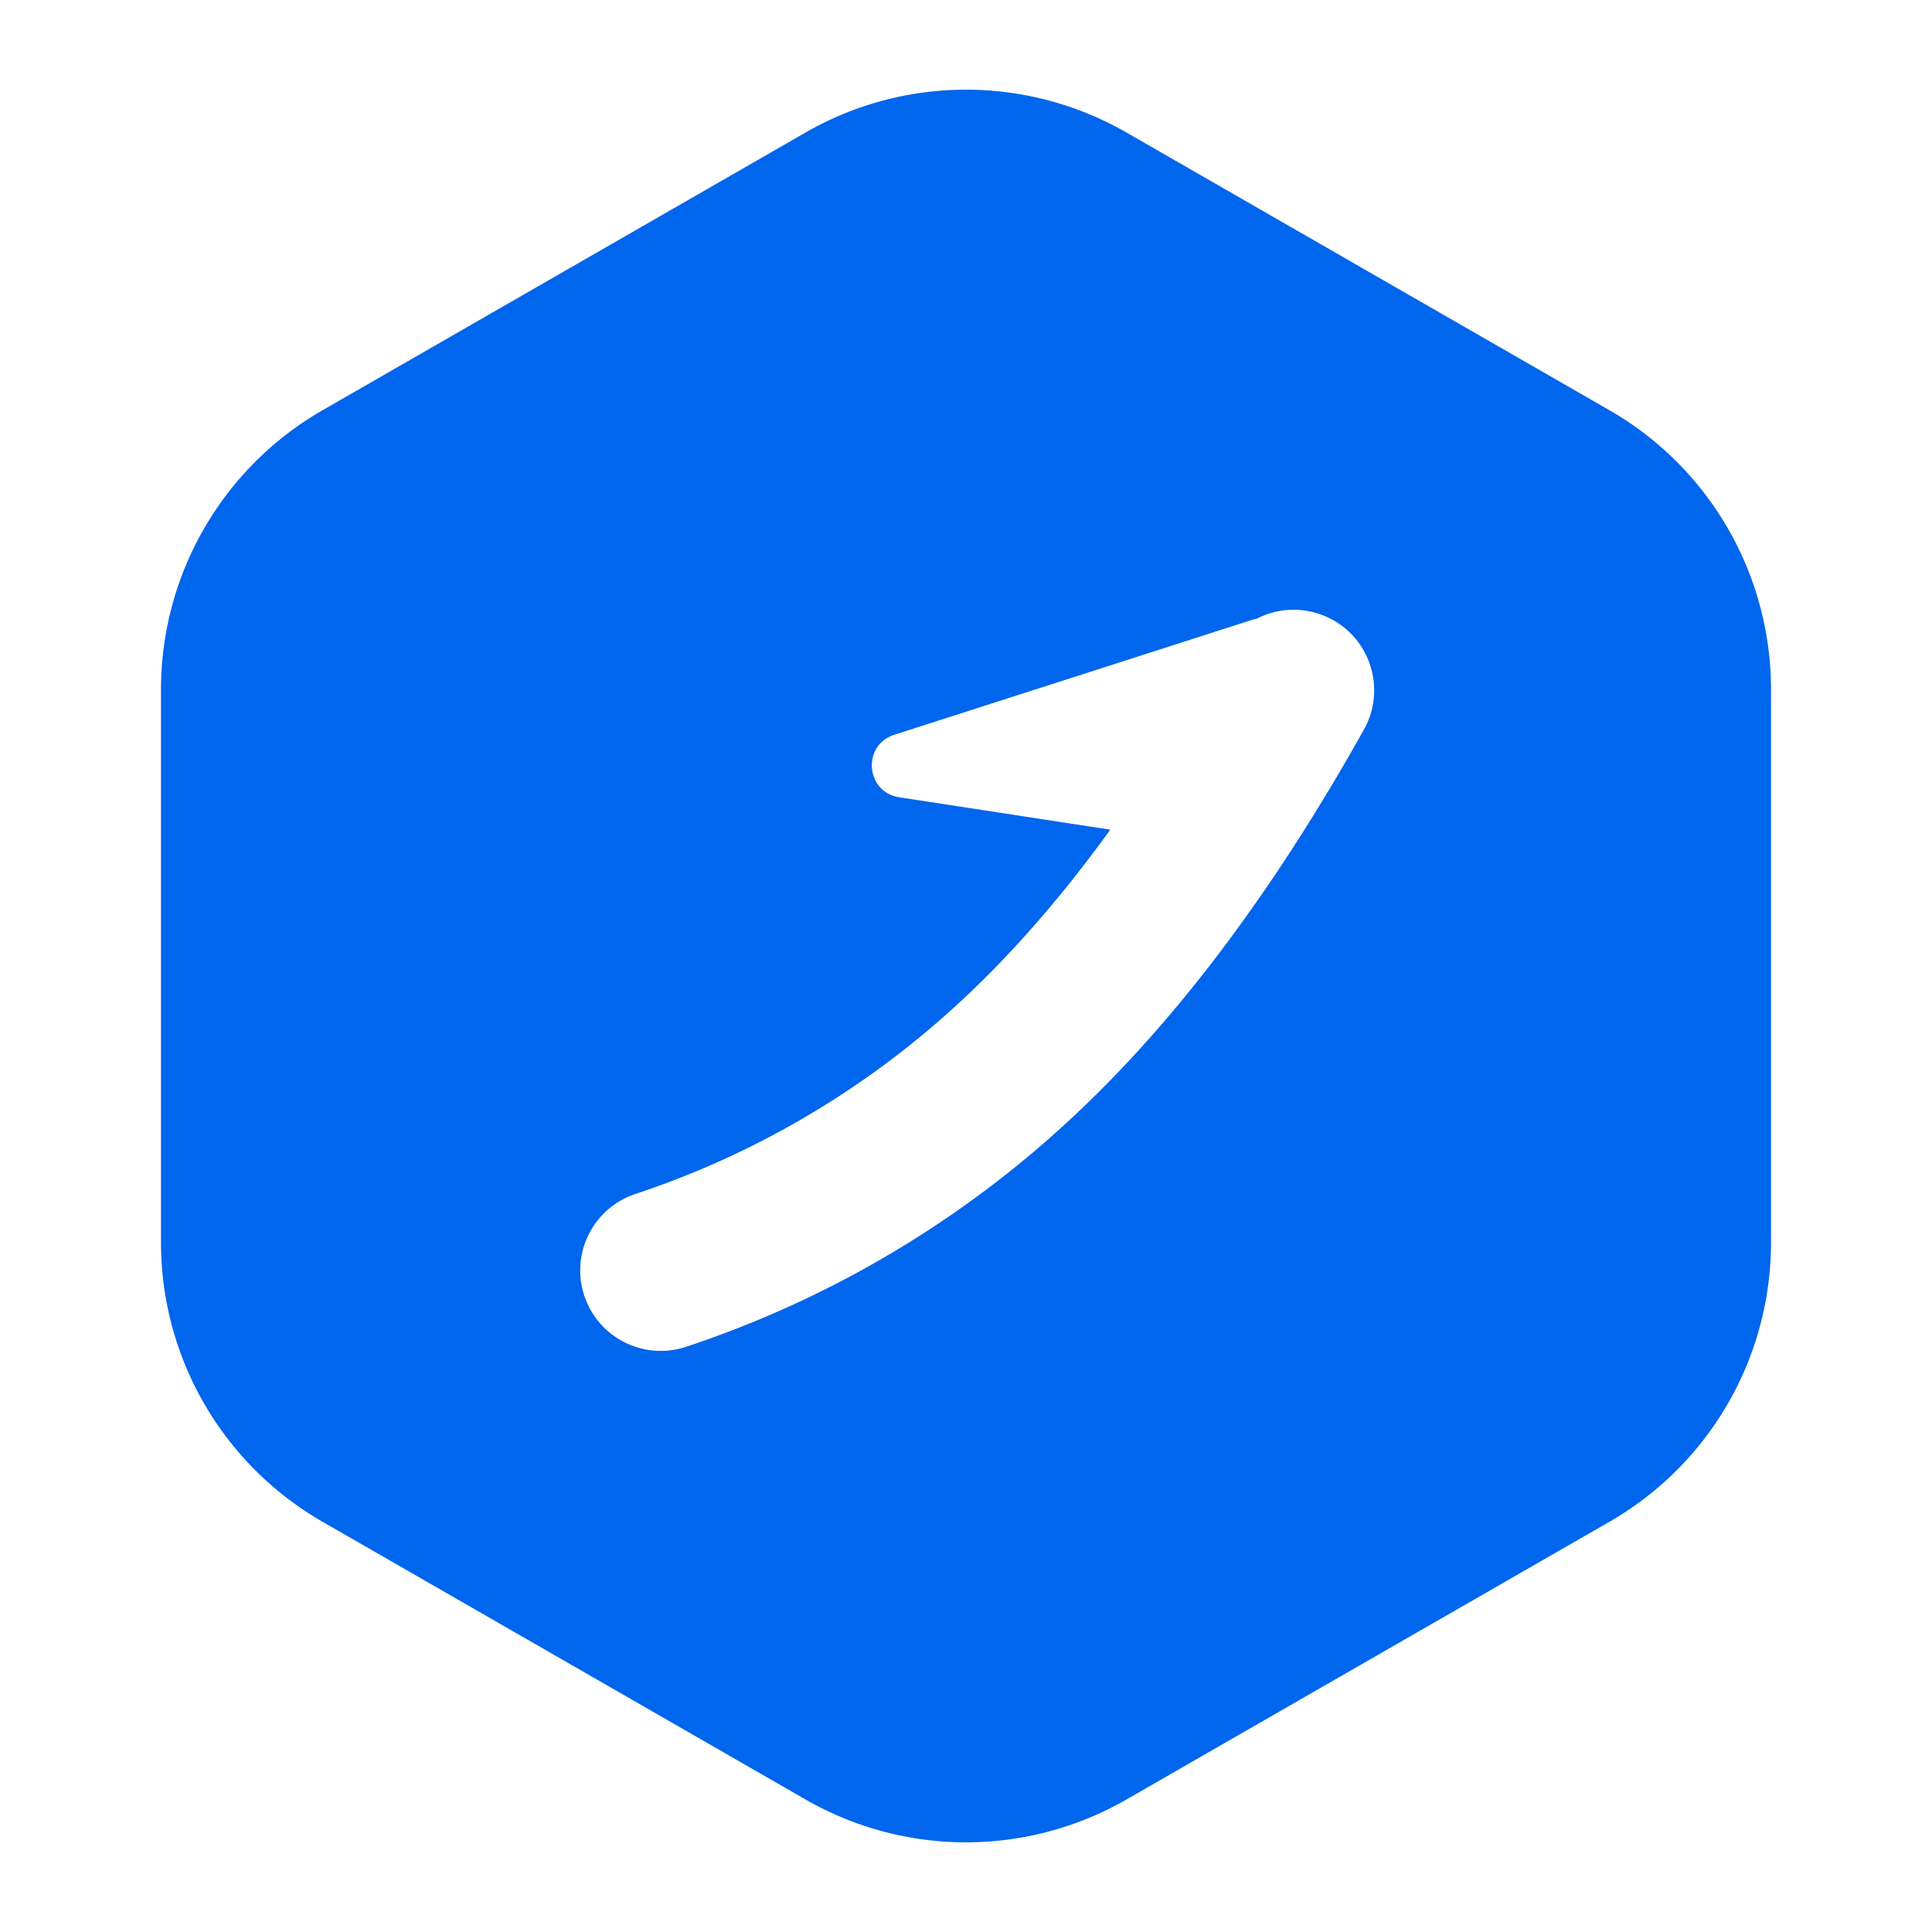 <svg width="48" height="48" fill="none" xmlns="http://www.w3.org/2000/svg"><path fill-rule="evenodd" clip-rule="evenodd" d="M27.988 3.293a8 8 0 00-7.976 0l-12 6.9A8 8 0 004 17.128v13.744a8 8 0 004.012 6.935l12 6.9a8 8 0 007.976 0l12-6.9A8 8 0 0044 30.872V17.128a8 8 0 00-4.012-6.935l-12-6.9zM22.34 19.808l5.245.805c-1.26 1.742-2.559 3.217-3.891 4.425a22.046 22.046 0 01-7.92 4.63 2 2 0 001.267 3.794 26.044 26.044 0 009.34-5.46c2.694-2.443 5.19-5.737 7.506-9.877a2 2 0 00-2.665-2.752c-.044.008-.088.019-.132.033l-8.874 2.85c-.804.258-.711 1.424.124 1.552z" fill="#0066ED"/></svg>